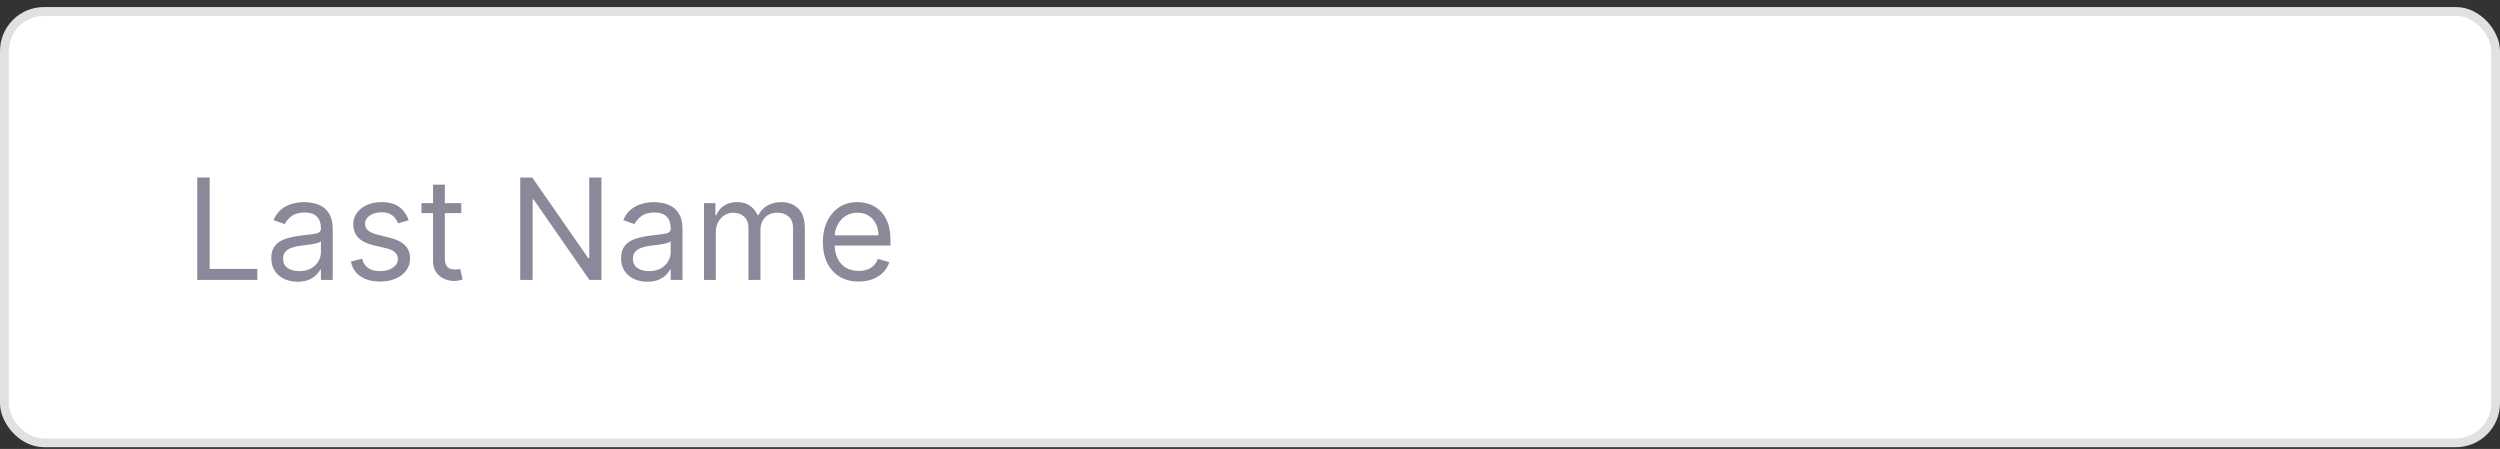 <svg width="284" height="51" viewBox="0 0 284 51" fill="none" xmlns="http://www.w3.org/2000/svg">
<rect x="0" y="0" width="284" height="51" fill="#333333" stroke="none"/>
<rect x="0.5" y="1.3" width="283" height="49" rx="4.5" fill="white"/>
<rect x="0.5" y="1.3" width="283" height="49" rx="4.5" stroke="#E1E1E1"/>
<g opacity="0.8">
<path d="M97.545 31.982C96.704 31.982 95.978 31.796 95.369 31.425C94.763 31.05 94.295 30.527 93.965 29.857C93.639 29.183 93.477 28.398 93.477 27.505C93.477 26.611 93.639 25.823 93.965 25.141C94.295 24.455 94.753 23.921 95.34 23.539C95.931 23.152 96.621 22.959 97.408 22.959C97.863 22.959 98.312 23.035 98.755 23.186C99.198 23.338 99.602 23.584 99.965 23.925C100.329 24.262 100.619 24.709 100.835 25.266C101.05 25.823 101.158 26.508 101.158 27.323V27.891H94.431V26.732H99.795C99.795 26.239 99.696 25.8 99.499 25.414C99.306 25.027 99.03 24.722 98.67 24.499C98.314 24.275 97.893 24.164 97.408 24.164C96.874 24.164 96.412 24.296 96.022 24.561C95.636 24.823 95.338 25.164 95.13 25.584C94.922 26.005 94.817 26.455 94.817 26.936V27.709C94.817 28.368 94.931 28.927 95.158 29.385C95.389 29.84 95.71 30.186 96.119 30.425C96.528 30.66 97.003 30.777 97.545 30.777C97.897 30.777 98.215 30.728 98.499 30.63C98.787 30.527 99.035 30.376 99.244 30.175C99.452 29.971 99.613 29.717 99.727 29.414L101.022 29.777C100.886 30.217 100.656 30.603 100.335 30.936C100.013 31.266 99.615 31.523 99.141 31.709C98.668 31.891 98.136 31.982 97.545 31.982Z" fill="#6D6C80"/>
<path d="M79.977 31.8V23.073H81.272V24.436H81.386C81.567 23.971 81.861 23.609 82.266 23.351C82.672 23.09 83.158 22.959 83.727 22.959C84.302 22.959 84.781 23.09 85.164 23.351C85.55 23.609 85.852 23.971 86.067 24.436H86.158C86.382 23.986 86.717 23.628 87.164 23.363C87.611 23.094 88.147 22.959 88.772 22.959C89.552 22.959 90.191 23.203 90.687 23.692C91.183 24.177 91.431 24.933 91.431 25.959V31.8H90.09V25.959C90.09 25.315 89.914 24.855 89.562 24.578C89.21 24.302 88.795 24.164 88.317 24.164C87.704 24.164 87.228 24.349 86.891 24.721C86.554 25.088 86.386 25.554 86.386 26.118V31.8H85.022V25.823C85.022 25.326 84.861 24.927 84.539 24.624C84.217 24.317 83.802 24.164 83.295 24.164C82.946 24.164 82.621 24.256 82.317 24.442C82.018 24.628 81.776 24.885 81.59 25.215C81.408 25.541 81.317 25.917 81.317 26.346V31.8H79.977Z" fill="#6D6C80"/>
<path d="M73.532 32.005C72.979 32.005 72.477 31.9 72.026 31.692C71.576 31.48 71.218 31.175 70.952 30.777C70.687 30.376 70.555 29.891 70.555 29.323C70.555 28.823 70.653 28.417 70.85 28.107C71.047 27.792 71.31 27.546 71.64 27.368C71.969 27.19 72.333 27.058 72.731 26.971C73.132 26.88 73.536 26.808 73.941 26.755C74.471 26.686 74.901 26.635 75.231 26.601C75.564 26.563 75.807 26.501 75.958 26.414C76.113 26.326 76.191 26.175 76.191 25.959V25.914C76.191 25.353 76.038 24.917 75.731 24.607C75.428 24.296 74.968 24.141 74.35 24.141C73.71 24.141 73.208 24.281 72.844 24.561C72.481 24.842 72.225 25.141 72.077 25.459L70.805 25.005C71.032 24.474 71.335 24.061 71.714 23.766C72.096 23.467 72.513 23.258 72.964 23.141C73.418 23.02 73.865 22.959 74.305 22.959C74.585 22.959 74.907 22.993 75.271 23.061C75.638 23.126 75.992 23.26 76.333 23.465C76.678 23.669 76.964 23.978 77.191 24.391C77.418 24.804 77.532 25.357 77.532 26.05V31.8H76.191V30.618H76.123C76.032 30.808 75.88 31.01 75.668 31.226C75.456 31.442 75.174 31.626 74.822 31.777C74.469 31.929 74.04 32.005 73.532 32.005ZM73.737 30.8C74.267 30.8 74.714 30.696 75.077 30.488C75.445 30.279 75.721 30.01 75.907 29.681C76.096 29.351 76.191 29.005 76.191 28.641V27.414C76.134 27.482 76.009 27.544 75.816 27.601C75.627 27.654 75.407 27.701 75.157 27.743C74.911 27.781 74.67 27.815 74.435 27.846C74.204 27.872 74.017 27.895 73.873 27.914C73.524 27.959 73.199 28.033 72.896 28.135C72.596 28.234 72.354 28.383 72.168 28.584C71.987 28.781 71.896 29.05 71.896 29.391C71.896 29.857 72.068 30.209 72.413 30.448C72.761 30.683 73.202 30.8 73.737 30.8Z" fill="#6D6C80"/>
<path d="M68.325 20.164V31.8H66.961L60.62 22.664H60.507V31.8H59.098V20.164H60.461L66.825 29.323H66.939V20.164H68.325Z" fill="#6D6C80"/>
<path d="M52.398 23.073V24.209H47.875V23.073H52.398ZM49.193 20.982H50.534V29.3C50.534 29.679 50.589 29.963 50.699 30.152C50.812 30.338 50.956 30.463 51.131 30.527C51.309 30.588 51.496 30.618 51.693 30.618C51.841 30.618 51.962 30.611 52.057 30.596C52.151 30.577 52.227 30.561 52.284 30.55L52.557 31.755C52.466 31.789 52.339 31.823 52.176 31.857C52.013 31.895 51.807 31.914 51.557 31.914C51.178 31.914 50.807 31.832 50.443 31.669C50.083 31.507 49.784 31.258 49.545 30.925C49.311 30.592 49.193 30.171 49.193 29.664V20.982Z" fill="#6D6C80"/>
<path d="M46.428 25.027L45.223 25.368C45.147 25.167 45.035 24.972 44.888 24.783C44.744 24.59 44.547 24.431 44.297 24.306C44.047 24.181 43.727 24.118 43.337 24.118C42.803 24.118 42.358 24.241 42.001 24.488C41.649 24.73 41.473 25.039 41.473 25.414C41.473 25.747 41.594 26.01 41.837 26.203C42.079 26.397 42.458 26.558 42.973 26.686L44.269 27.005C45.049 27.194 45.63 27.484 46.013 27.874C46.395 28.26 46.587 28.758 46.587 29.368C46.587 29.868 46.443 30.315 46.155 30.709C45.871 31.103 45.473 31.414 44.962 31.641C44.45 31.868 43.856 31.982 43.178 31.982C42.287 31.982 41.551 31.789 40.967 31.402C40.384 31.016 40.015 30.451 39.859 29.709L41.132 29.391C41.253 29.861 41.483 30.213 41.82 30.448C42.16 30.683 42.606 30.8 43.155 30.8C43.78 30.8 44.276 30.667 44.644 30.402C45.015 30.133 45.2 29.811 45.2 29.436C45.2 29.133 45.094 28.88 44.882 28.675C44.67 28.467 44.344 28.311 43.905 28.209L42.45 27.868C41.651 27.679 41.064 27.385 40.689 26.988C40.318 26.586 40.132 26.084 40.132 25.482C40.132 24.989 40.27 24.554 40.547 24.175C40.827 23.796 41.208 23.499 41.689 23.283C42.174 23.067 42.723 22.959 43.337 22.959C44.2 22.959 44.878 23.148 45.371 23.527C45.867 23.906 46.219 24.406 46.428 25.027Z" fill="#6D6C80"/>
<path d="M33.798 32.005C33.245 32.005 32.743 31.9 32.292 31.692C31.841 31.48 31.483 31.175 31.218 30.777C30.953 30.376 30.82 29.891 30.82 29.323C30.82 28.823 30.919 28.417 31.116 28.107C31.313 27.792 31.576 27.546 31.905 27.368C32.235 27.19 32.599 27.058 32.996 26.971C33.398 26.88 33.801 26.808 34.207 26.755C34.737 26.686 35.167 26.635 35.496 26.601C35.83 26.563 36.072 26.501 36.224 26.414C36.379 26.326 36.457 26.175 36.457 25.959V25.914C36.457 25.353 36.303 24.917 35.996 24.607C35.693 24.296 35.233 24.141 34.616 24.141C33.976 24.141 33.474 24.281 33.11 24.561C32.746 24.842 32.491 25.141 32.343 25.459L31.07 25.005C31.298 24.474 31.601 24.061 31.979 23.766C32.362 23.467 32.779 23.258 33.229 23.141C33.684 23.02 34.131 22.959 34.57 22.959C34.851 22.959 35.173 22.993 35.536 23.061C35.904 23.126 36.258 23.26 36.599 23.465C36.943 23.669 37.229 23.978 37.457 24.391C37.684 24.804 37.798 25.357 37.798 26.05V31.8H36.457V30.618H36.389C36.298 30.808 36.146 31.01 35.934 31.226C35.722 31.442 35.44 31.626 35.087 31.777C34.735 31.929 34.305 32.005 33.798 32.005ZM34.002 30.8C34.532 30.8 34.979 30.696 35.343 30.488C35.711 30.279 35.987 30.01 36.173 29.681C36.362 29.351 36.457 29.005 36.457 28.641V27.414C36.4 27.482 36.275 27.544 36.082 27.601C35.892 27.654 35.673 27.701 35.423 27.743C35.176 27.781 34.936 27.815 34.701 27.846C34.47 27.872 34.282 27.895 34.139 27.914C33.79 27.959 33.464 28.033 33.161 28.135C32.862 28.234 32.62 28.383 32.434 28.584C32.252 28.781 32.161 29.05 32.161 29.391C32.161 29.857 32.334 30.209 32.678 30.448C33.027 30.683 33.468 30.8 34.002 30.8Z" fill="#6D6C80"/>
<path d="M22.41 31.8V20.164H23.819V30.55H29.228V31.8H22.41Z" fill="#6D6C80"/>
</g>
</svg>

